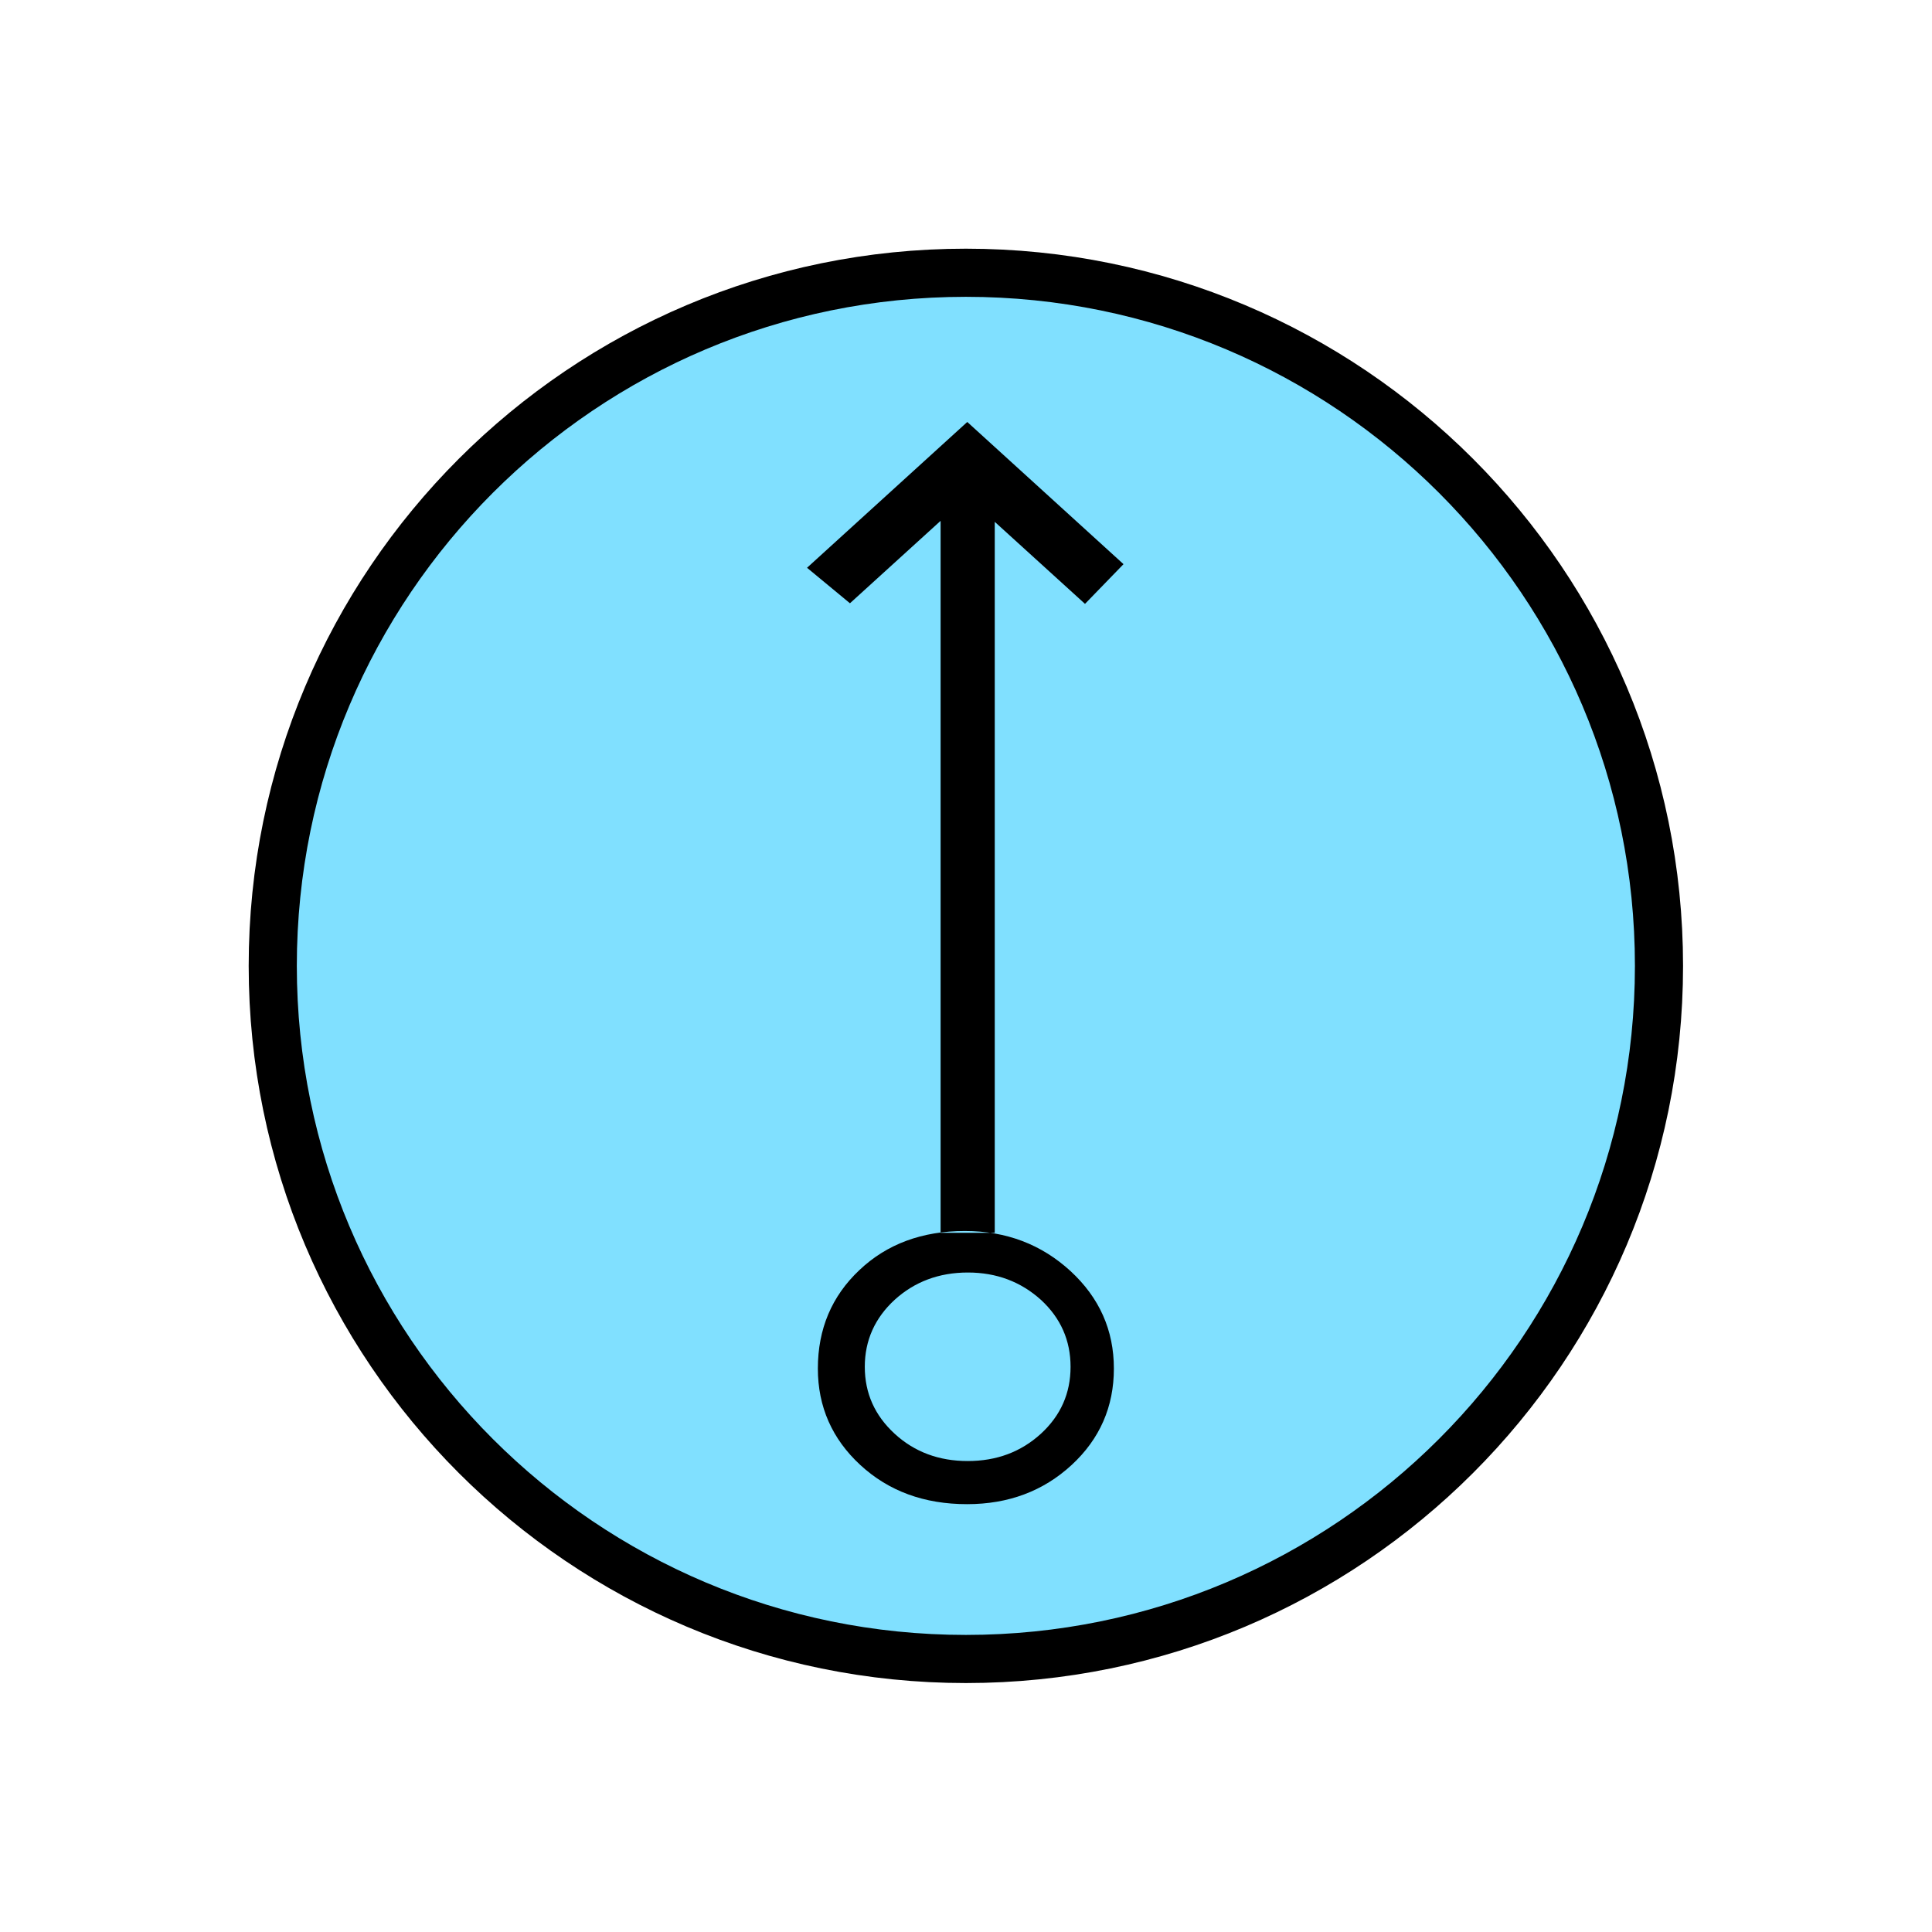<?xml version="1.0" encoding="UTF-8" standalone="no"?>
<svg
   xmlns:dc="http://purl.org/dc/elements/1.1/"
   xmlns:cc="http://creativecommons.org/ns#"
   xmlns:rdf="http://www.w3.org/1999/02/22-rdf-syntax-ns#"
   xmlns:svg="http://www.w3.org/2000/svg"
   xmlns="http://www.w3.org/2000/svg"
   id="svg11"
   height="101.85mm"
   width="101.85mm"
   version="1.0">
  <defs
     id="defs3">
    <pattern
       y="0"
       x="0"
       height="6"
       width="6"
       patternUnits="userSpaceOnUse"
       id="EMFhbasepattern" />
  </defs>
  <path
     id="path5"
     d="  M 330.548,192.447   C 330.548,268.73 268.73,330.548 192.447,330.548   C 116.203,330.548 54.345,268.73 54.345,192.447   C 54.345,116.203 116.203,54.345 192.447,54.345   C 268.73,54.345 330.548,116.203 330.548,192.447   z "
     style="fill:#80e0ff;fill-rule:evenodd;fill-opacity:1;stroke:none;" />
  <path
     id="path7"
     d="  M 330.548,192.447   C 330.548,268.73 268.73,330.548 192.447,330.548   C 116.203,330.548 54.345,268.73 54.345,192.447   C 54.345,116.203 116.203,54.345 192.447,54.345   C 268.73,54.345 330.548,116.203 330.548,192.447  "
     style="fill:none;stroke:#000000;stroke-width:9.59px;stroke-linecap:butt;stroke-linejoin:miter;stroke-miterlimit:10;stroke-dasharray:none;stroke-opacity:1;" />
  <path
     id="path9"
     d="  M 223.855,112.407   L 216.183,120.319   L 198.201,103.975   L 198.201,245.633   L 187.412,245.633   L 187.412,103.776   L 169.35,120.199   L 160.798,113.126   L 192.726,84.076   z  M 192.686,299.699   C 184.135,299.699 177.062,297.101 171.428,291.907   C 165.793,286.712 162.956,280.278 162.956,272.686   C 162.956,264.814 165.713,258.26 171.228,253.066   C 176.702,247.871 183.735,245.273 192.247,245.273   C 200.518,245.273 207.511,247.951 213.306,253.265   C 219.06,258.58 221.937,265.054 221.937,272.686   C 221.937,280.278 219.14,286.712 213.505,291.907   C 207.871,297.101 200.918,299.699 192.686,299.699   z  M 192.846,253.545   C 187.092,253.545 182.217,255.383 178.261,258.98   C 174.305,262.616 172.307,267.092 172.307,272.326   C 172.307,277.601 174.305,282.037 178.261,285.673   C 182.217,289.309 187.092,291.107 192.806,291.107   C 198.56,291.107 203.396,289.309 207.392,285.673   C 211.348,282.037 213.306,277.601 213.306,272.326   C 213.306,267.092 211.348,262.616 207.392,258.98   C 203.396,255.383 198.56,253.545 192.846,253.545   z "
     style="fill:#000000;fill-rule:evenodd;fill-opacity:1;stroke:none;" />
</svg>
